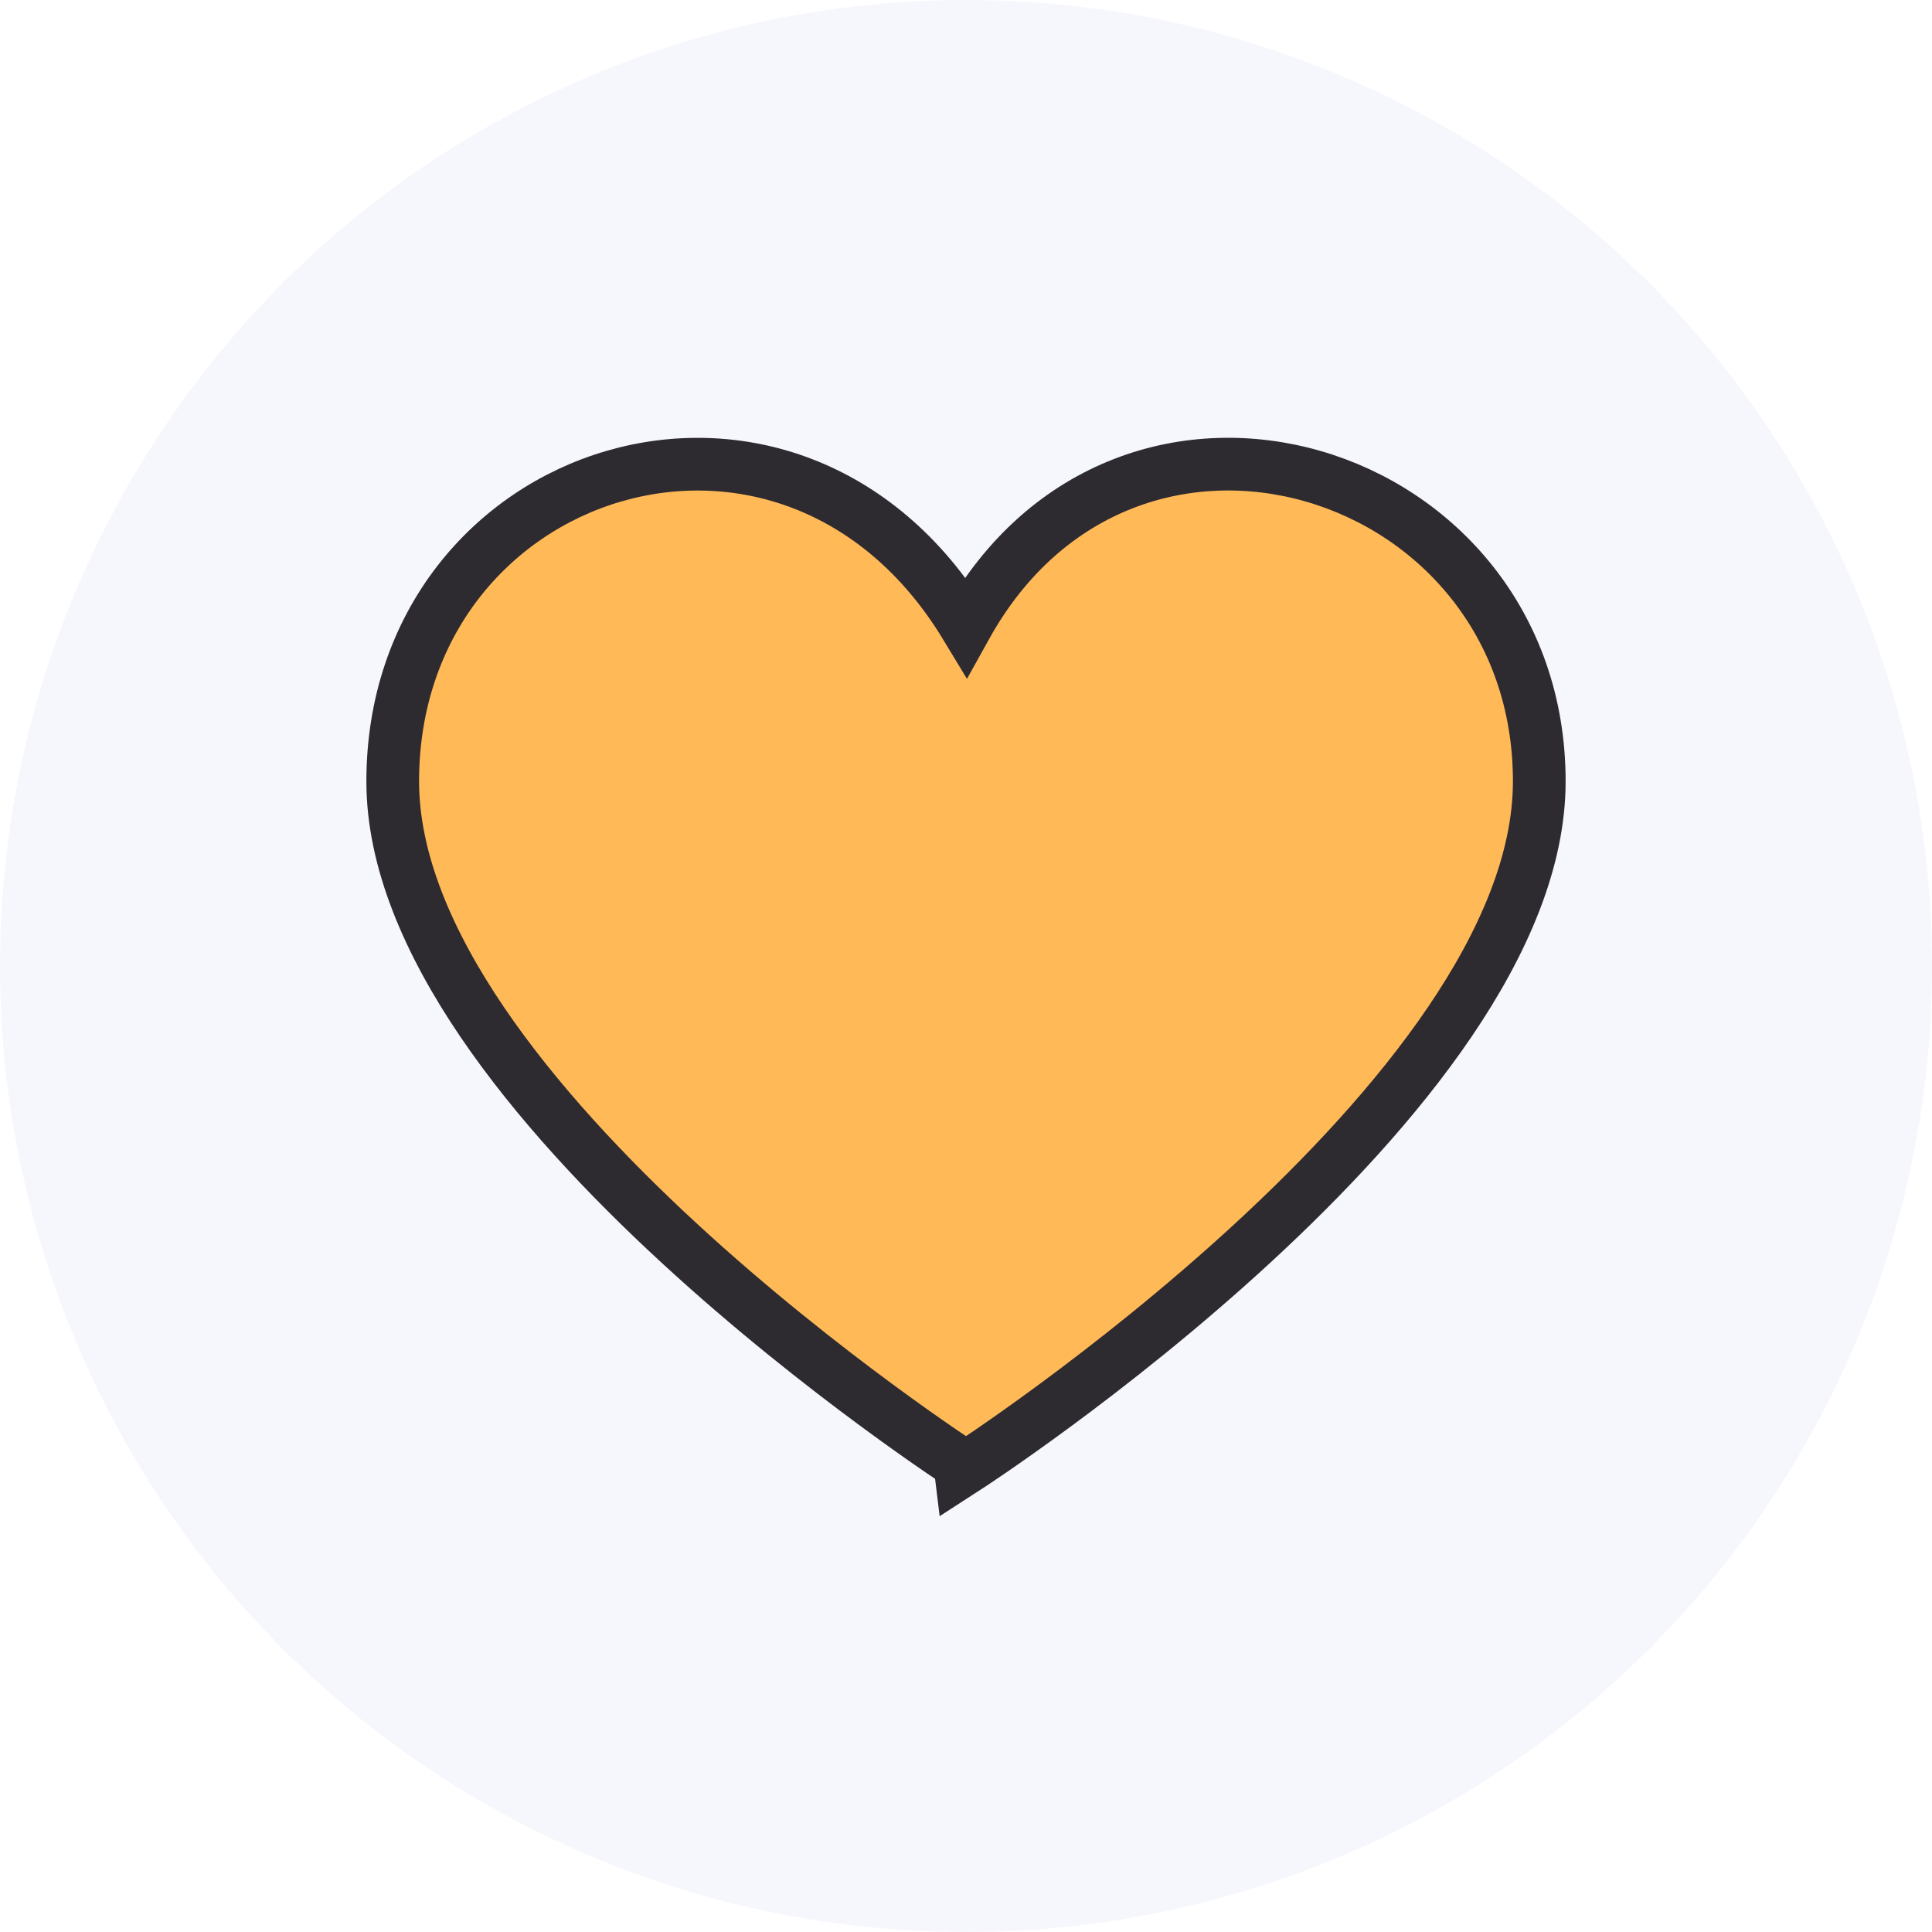 <svg xmlns="http://www.w3.org/2000/svg" viewBox="0 0 110 110"><defs><style>.bc3ffb0a-a77d-4861-8856-dc4054922494{fill:#f6f6fd;}.\32 67ad597-e747-466a-841d-0cfda4b5d455{fill:#ffb957;}.\36 623aa69-73b3-4326-ae23-59f15dc574f0{fill:none;stroke:#2d2a30;stroke-miterlimit:10;stroke-width:3px;}</style></defs><title>icon-controlledchronic</title><g id="26207a11-0e96-4f00-8dd9-197c2faceb5a" data-name="Layer 2"><g id="c2e35e82-1b01-4ef7-b519-8f8f8e8067ff" data-name="Layer 1"><circle class="bc3ffb0a-a77d-4861-8856-dc4054922494" cx="55" cy="55" r="55"/><path class="267ad597-e747-466a-841d-0cfda4b5d455" d="M87.64,44.49c0,18-32.64,39.08-32.64,39.08S22.36,62.51,22.36,44.49,45,19.13,55,35.66C64.18,19.13,87.64,26.46,87.64,44.49Z"/><path class="6623aa69-73b3-4326-ae23-59f15dc574f0" d="M87.64,44.49c0,18-32.64,39.08-32.64,39.08S22.36,62.51,22.36,44.49,45,19.13,55,35.66C64.18,19.13,87.64,26.46,87.64,44.49Z"/></g></g></svg>
